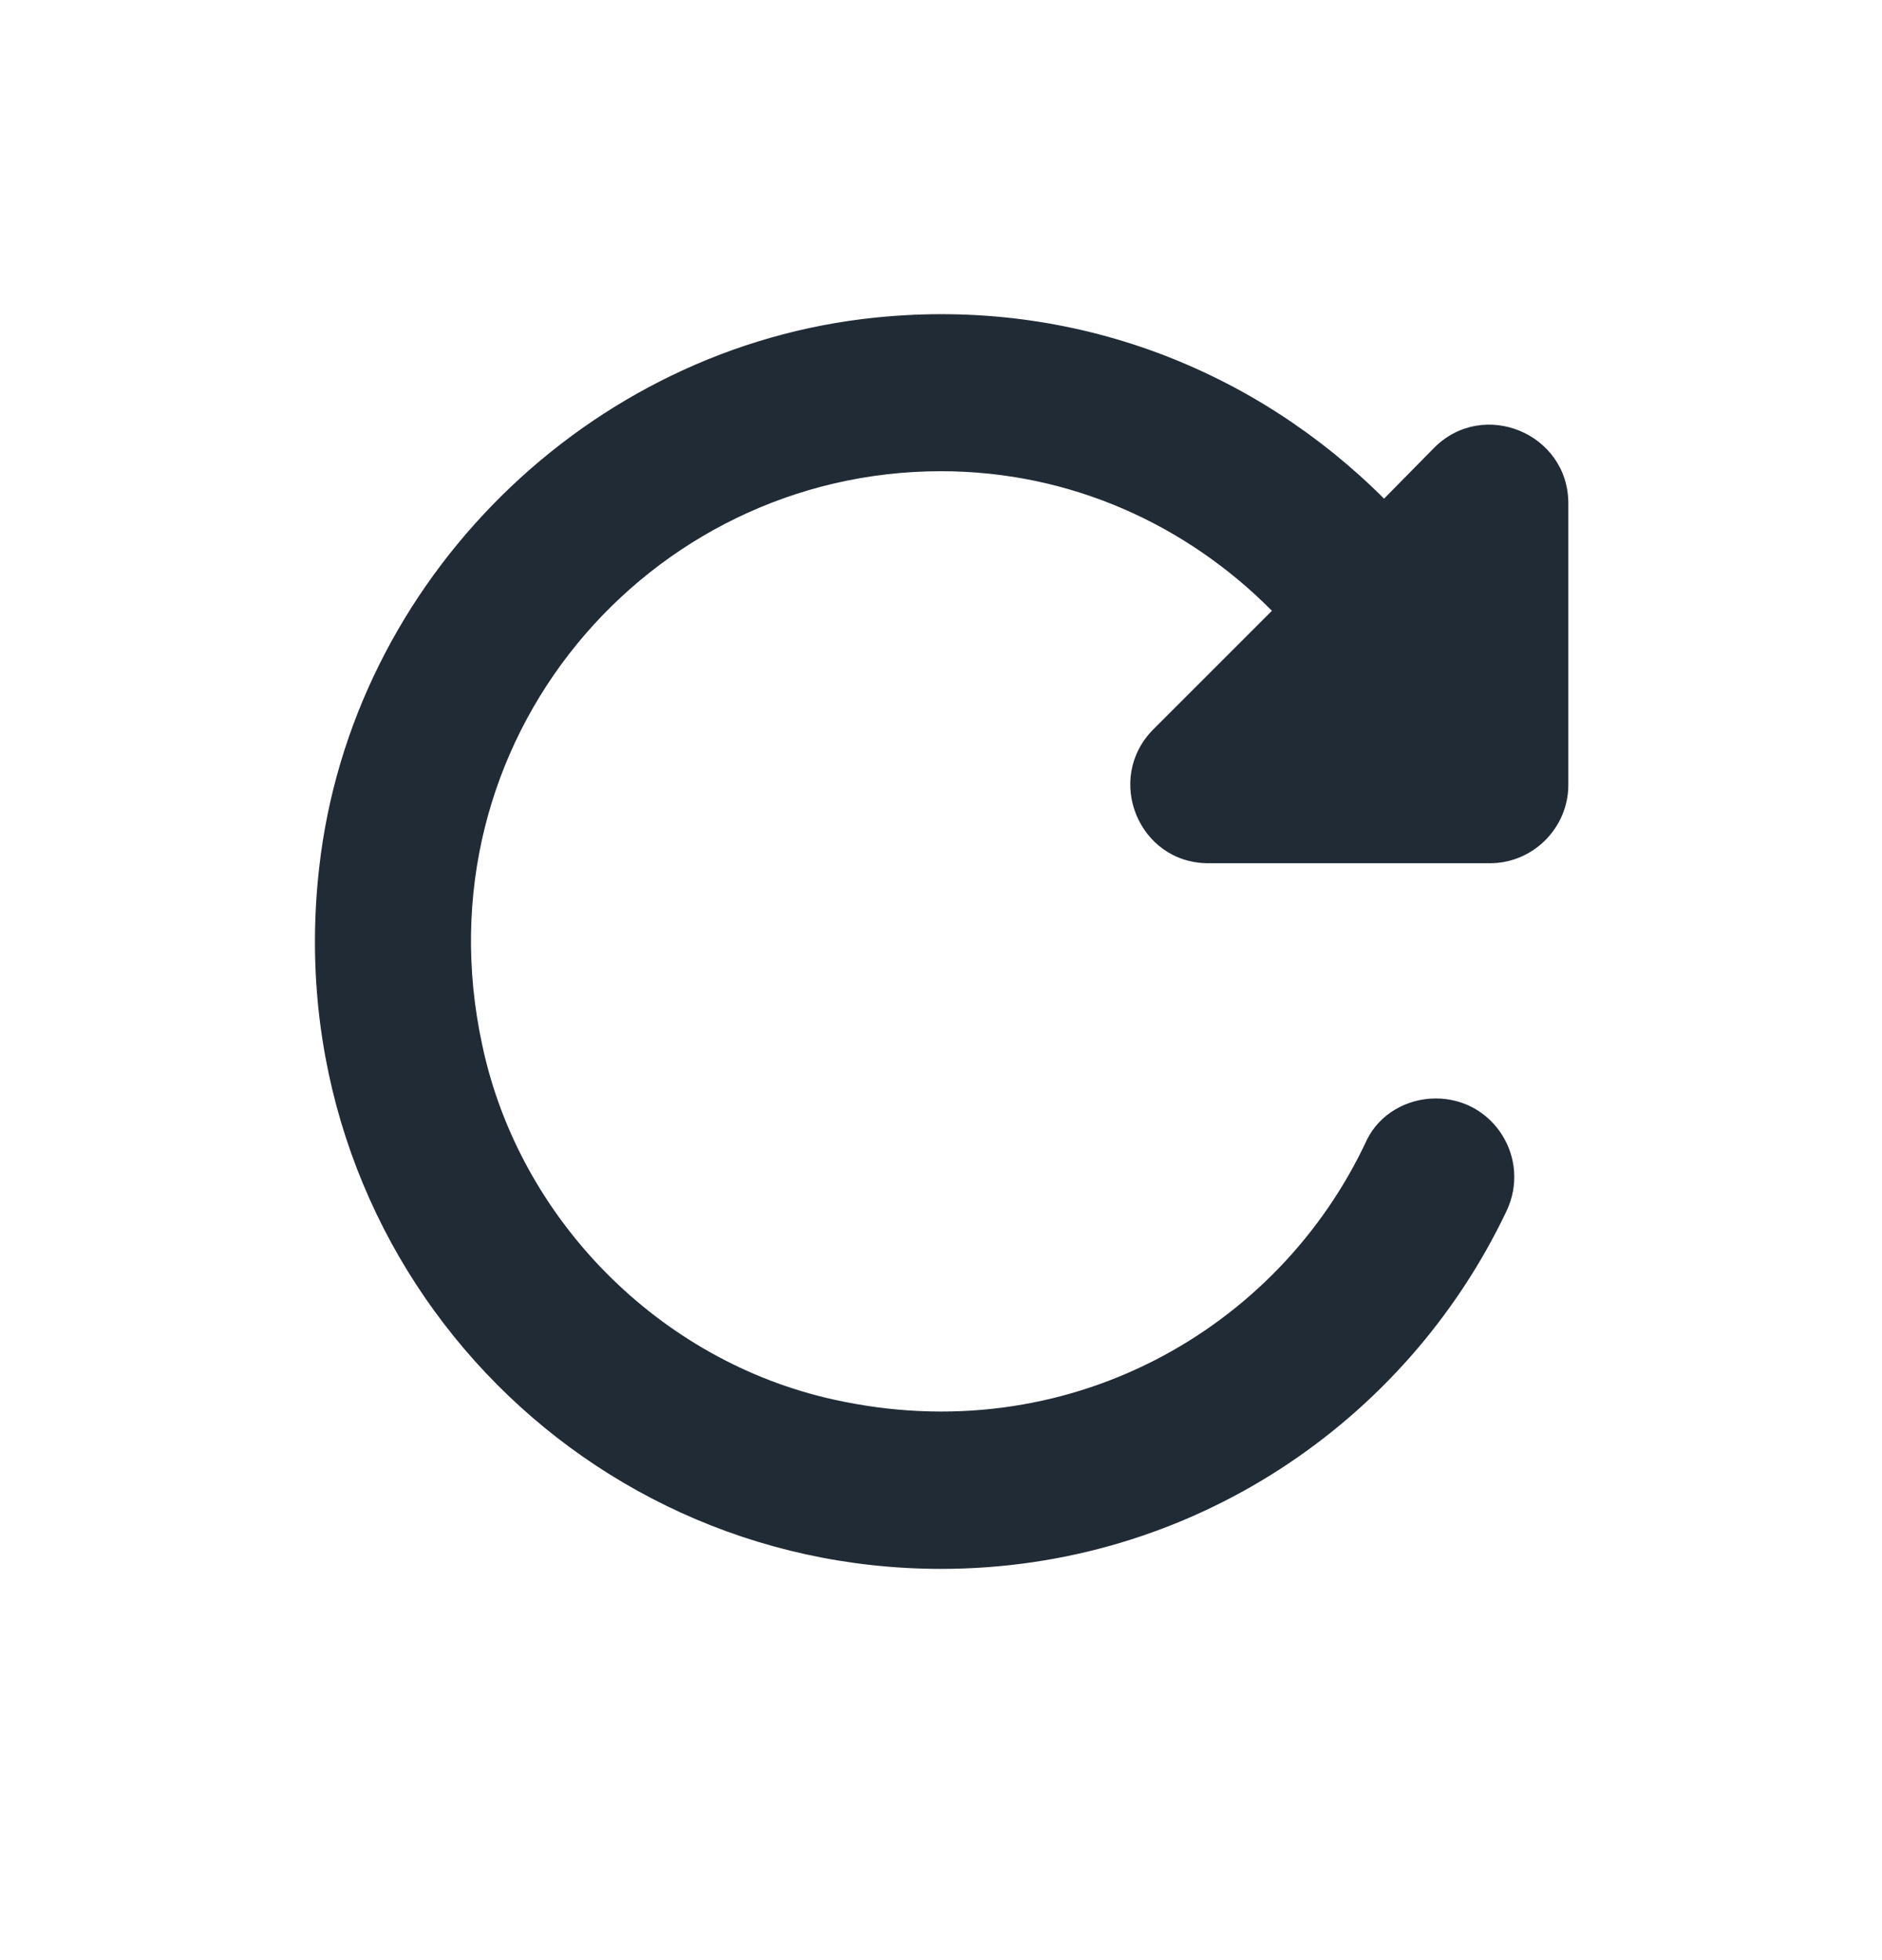 <svg width="24" height="25" viewBox="0 0 24 25" fill="none" xmlns="http://www.w3.org/2000/svg">
<path d="M17.65 6.36C16.02 4.73 13.71 3.79 11.17 4.05C7.5 4.42 4.48 7.4 4.07 11.07C3.52 15.92 7.27 20.01 12 20.01C15.19 20.01 17.93 18.14 19.21 15.45C19.53 14.78 19.05 14.01 18.31 14.01C17.94 14.01 17.59 14.21 17.43 14.54C16.3 16.97 13.59 18.51 10.63 17.85C8.41 17.36 6.62 15.55 6.15 13.33C5.31 9.45 8.26 6.01 12 6.01C13.66 6.01 15.14 6.7 16.22 7.79L14.71 9.3C14.08 9.93 14.52 11.01 15.41 11.01H19C19.55 11.01 20 10.56 20 10.01V6.42C20 5.53 18.92 5.08 18.29 5.71L17.65 6.36Z" fill="#212B36"/>
</svg>

